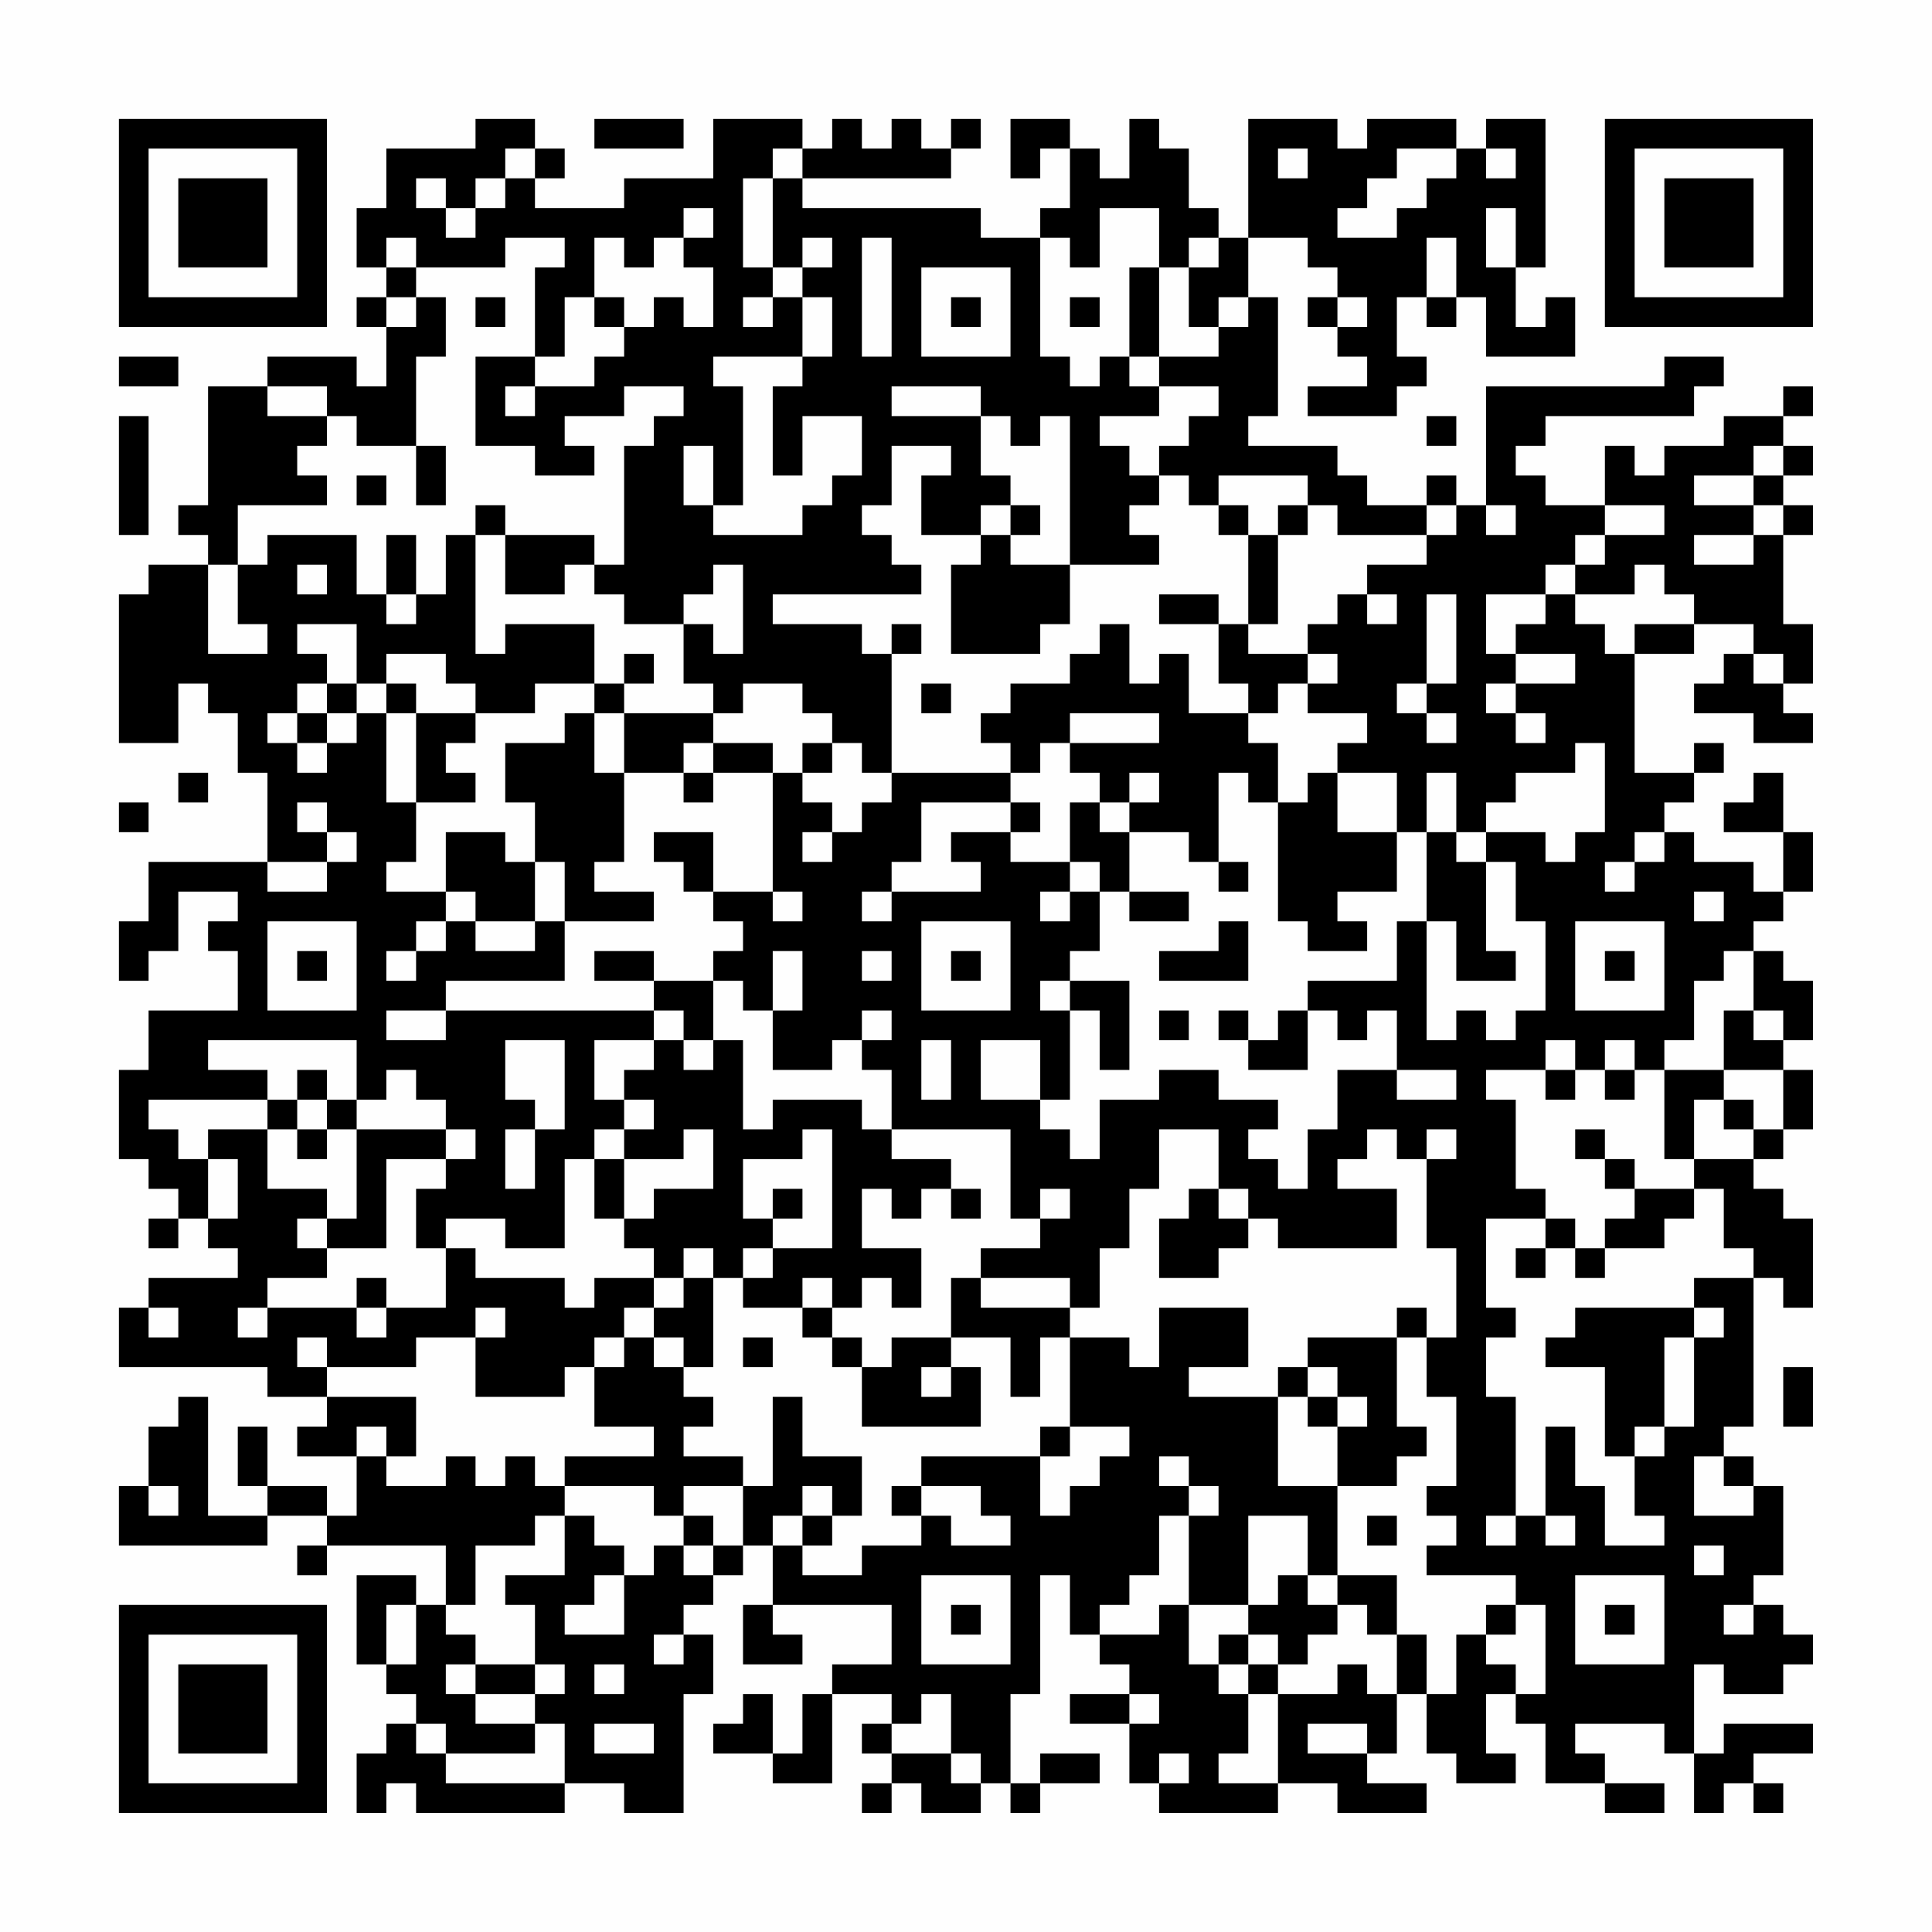 <?xml version="1.0" encoding="UTF-8"?>
<svg xmlns="http://www.w3.org/2000/svg" version="1.1" width="300" height="300" viewBox="0 0 300 300"><rect x="0" y="0" width="300" height="300" fill="#fefefe"/><g transform="scale(4.615)"><g transform="translate(4,4)"><path fill-rule="evenodd" d="M12 0L12 1L9 1L9 3L8 3L8 5L9 5L9 6L8 6L8 7L9 7L9 9L8 9L8 8L5 8L5 9L3 9L3 13L2 13L2 14L3 14L3 15L1 15L1 16L0 16L0 21L2 21L2 19L3 19L3 20L4 20L4 22L5 22L5 25L1 25L1 27L0 27L0 29L1 29L1 28L2 28L2 26L4 26L4 27L3 27L3 28L4 28L4 30L1 30L1 32L0 32L0 35L1 35L1 36L2 36L2 37L1 37L1 38L2 38L2 37L3 37L3 38L4 38L4 39L1 39L1 40L0 40L0 42L5 42L5 43L7 43L7 44L6 44L6 45L8 45L8 47L7 47L7 46L5 46L5 44L4 44L4 46L5 46L5 47L3 47L3 43L2 43L2 44L1 44L1 46L0 46L0 48L5 48L5 47L7 47L7 48L6 48L6 49L7 49L7 48L11 48L11 50L10 50L10 49L8 49L8 52L9 52L9 53L10 53L10 54L9 54L9 55L8 55L8 57L9 57L9 56L10 56L10 57L15 57L15 56L17 56L17 57L19 57L19 53L20 53L20 51L19 51L19 50L20 50L20 49L21 49L21 48L22 48L22 50L21 50L21 52L23 52L23 51L22 51L22 50L26 50L26 52L24 52L24 53L23 53L23 55L22 55L22 53L21 53L21 54L20 54L20 55L22 55L22 56L24 56L24 53L26 53L26 54L25 54L25 55L26 55L26 56L25 56L25 57L26 57L26 56L27 56L27 57L29 57L29 56L30 56L30 57L31 57L31 56L33 56L33 55L31 55L31 56L30 56L30 53L31 53L31 49L32 49L32 51L33 51L33 52L34 52L34 53L32 53L32 54L34 54L34 56L35 56L35 57L39 57L39 56L41 56L41 57L44 57L44 56L42 56L42 55L43 55L43 53L44 53L44 55L45 55L45 56L47 56L47 55L46 55L46 53L47 53L47 54L48 54L48 56L50 56L50 57L52 57L52 56L50 56L50 55L49 55L49 54L52 54L52 55L53 55L53 57L54 57L54 56L55 56L55 57L56 57L56 56L55 56L55 55L57 55L57 54L54 54L54 55L53 55L53 52L54 52L54 53L56 53L56 52L57 52L57 51L56 51L56 50L55 50L55 49L56 49L56 46L55 46L55 45L54 45L54 44L55 44L55 39L56 39L56 40L57 40L57 37L56 37L56 36L55 36L55 35L56 35L56 34L57 34L57 32L56 32L56 31L57 31L57 29L56 29L56 28L55 28L55 27L56 27L56 26L57 26L57 24L56 24L56 22L55 22L55 23L54 23L54 24L56 24L56 26L55 26L55 25L53 25L53 24L52 24L52 23L53 23L53 22L54 22L54 21L53 21L53 22L51 22L51 18L53 18L53 17L55 17L55 18L54 18L54 19L53 19L53 20L55 20L55 21L57 21L57 20L56 20L56 19L57 19L57 17L56 17L56 14L57 14L57 13L56 13L56 12L57 12L57 11L56 11L56 10L57 10L57 9L56 9L56 10L54 10L54 11L52 11L52 12L51 12L51 11L50 11L50 13L48 13L48 12L47 12L47 11L48 11L48 10L53 10L53 9L54 9L54 8L52 8L52 9L46 9L46 13L45 13L45 12L44 12L44 13L42 13L42 12L41 12L41 11L38 11L38 10L39 10L39 6L38 6L38 4L40 4L40 5L41 5L41 6L40 6L40 7L41 7L41 8L42 8L42 9L40 9L40 10L43 10L43 9L44 9L44 8L43 8L43 6L44 6L44 7L45 7L45 6L46 6L46 8L49 8L49 6L48 6L48 7L47 7L47 5L48 5L48 0L46 0L46 1L45 1L45 0L42 0L42 1L41 1L41 0L38 0L38 4L37 4L37 3L36 3L36 1L35 1L35 0L34 0L34 2L33 2L33 1L32 1L32 0L30 0L30 2L31 2L31 1L32 1L32 3L31 3L31 4L29 4L29 3L23 3L23 2L28 2L28 1L29 1L29 0L28 0L28 1L27 1L27 0L26 0L26 1L25 1L25 0L24 0L24 1L23 1L23 0L20 0L20 2L17 2L17 3L14 3L14 2L15 2L15 1L14 1L14 0ZM16 0L16 1L19 1L19 0ZM13 1L13 2L12 2L12 3L11 3L11 2L10 2L10 3L11 3L11 4L12 4L12 3L13 3L13 2L14 2L14 1ZM22 1L22 2L21 2L21 5L22 5L22 6L21 6L21 7L22 7L22 6L23 6L23 8L20 8L20 9L21 9L21 13L20 13L20 11L19 11L19 13L20 13L20 14L23 14L23 13L24 13L24 12L25 12L25 10L23 10L23 12L22 12L22 9L23 9L23 8L24 8L24 6L23 6L23 5L24 5L24 4L23 4L23 5L22 5L22 2L23 2L23 1ZM39 1L39 2L40 2L40 1ZM43 1L43 2L42 2L42 3L41 3L41 4L43 4L43 3L44 3L44 2L45 2L45 1ZM46 1L46 2L47 2L47 1ZM19 3L19 4L18 4L18 5L17 5L17 4L16 4L16 6L15 6L15 8L14 8L14 5L15 5L15 4L13 4L13 5L10 5L10 4L9 4L9 5L10 5L10 6L9 6L9 7L10 7L10 6L11 6L11 8L10 8L10 11L8 11L8 10L7 10L7 9L5 9L5 10L7 10L7 11L6 11L6 12L7 12L7 13L4 13L4 15L3 15L3 18L5 18L5 17L4 17L4 15L5 15L5 14L8 14L8 16L9 16L9 17L10 17L10 16L11 16L11 14L12 14L12 18L13 18L13 17L16 17L16 19L14 19L14 20L12 20L12 19L11 19L11 18L9 18L9 19L8 19L8 17L6 17L6 18L7 18L7 19L6 19L6 20L5 20L5 21L6 21L6 22L7 22L7 21L8 21L8 20L9 20L9 23L10 23L10 25L9 25L9 26L11 26L11 27L10 27L10 28L9 28L9 29L10 29L10 28L11 28L11 27L12 27L12 28L14 28L14 27L15 27L15 29L11 29L11 30L9 30L9 31L11 31L11 30L18 30L18 31L16 31L16 33L17 33L17 34L16 34L16 35L15 35L15 38L13 38L13 37L11 37L11 38L10 38L10 36L11 36L11 35L12 35L12 34L11 34L11 33L10 33L10 32L9 32L9 33L8 33L8 31L3 31L3 32L5 32L5 33L1 33L1 34L2 34L2 35L3 35L3 37L4 37L4 35L3 35L3 34L5 34L5 36L7 36L7 37L6 37L6 38L7 38L7 39L5 39L5 40L4 40L4 41L5 41L5 40L8 40L8 41L9 41L9 40L11 40L11 38L12 38L12 39L15 39L15 40L16 40L16 39L18 39L18 40L17 40L17 41L16 41L16 42L15 42L15 43L12 43L12 41L13 41L13 40L12 40L12 41L10 41L10 42L7 42L7 41L6 41L6 42L7 42L7 43L10 43L10 45L9 45L9 44L8 44L8 45L9 45L9 46L11 46L11 45L12 45L12 46L13 46L13 45L14 45L14 46L15 46L15 47L14 47L14 48L12 48L12 50L11 50L11 51L12 51L12 52L11 52L11 53L12 53L12 54L14 54L14 55L11 55L11 54L10 54L10 55L11 55L11 56L15 56L15 54L14 54L14 53L15 53L15 52L14 52L14 50L13 50L13 49L15 49L15 47L16 47L16 48L17 48L17 49L16 49L16 50L15 50L15 51L17 51L17 49L18 49L18 48L19 48L19 49L20 49L20 48L21 48L21 46L22 46L22 43L23 43L23 45L25 45L25 47L24 47L24 46L23 46L23 47L22 47L22 48L23 48L23 49L25 49L25 48L27 48L27 47L28 47L28 48L30 48L30 47L29 47L29 46L27 46L27 45L31 45L31 47L32 47L32 46L33 46L33 45L34 45L34 44L32 44L32 41L34 41L34 42L35 42L35 40L38 40L38 42L36 42L36 43L39 43L39 46L41 46L41 49L40 49L40 47L38 47L38 50L36 50L36 47L37 47L37 46L36 46L36 45L35 45L35 46L36 46L36 47L35 47L35 49L34 49L34 50L33 50L33 51L35 51L35 50L36 50L36 52L37 52L37 53L38 53L38 55L37 55L37 56L39 56L39 53L41 53L41 52L42 52L42 53L43 53L43 51L44 51L44 53L45 53L45 51L46 51L46 52L47 52L47 53L48 53L48 50L47 50L47 49L44 49L44 48L45 48L45 47L44 47L44 46L45 46L45 43L44 43L44 41L45 41L45 38L44 38L44 35L45 35L45 34L44 34L44 35L43 35L43 34L42 34L42 35L41 35L41 36L43 36L43 38L39 38L39 37L38 37L38 36L37 36L37 34L35 34L35 36L34 36L34 38L33 38L33 40L32 40L32 39L29 39L29 38L31 38L31 37L32 37L32 36L31 36L31 37L30 37L30 34L26 34L26 32L25 32L25 31L26 31L26 30L25 30L25 31L24 31L24 32L22 32L22 30L23 30L23 28L22 28L22 30L21 30L21 29L20 29L20 28L21 28L21 27L20 27L20 26L22 26L22 27L23 27L23 26L22 26L22 22L23 22L23 23L24 23L24 24L23 24L23 25L24 25L24 24L25 24L25 23L26 23L26 22L30 22L30 23L27 23L27 25L26 25L26 26L25 26L25 27L26 27L26 26L29 26L29 25L28 25L28 24L30 24L30 25L32 25L32 26L31 26L31 27L32 27L32 26L33 26L33 28L32 28L32 29L31 29L31 30L32 30L32 33L31 33L31 31L29 31L29 33L31 33L31 34L32 34L32 35L33 35L33 33L35 33L35 32L37 32L37 33L39 33L39 34L38 34L38 35L39 35L39 36L40 36L40 34L41 34L41 32L43 32L43 33L45 33L45 32L43 32L43 30L42 30L42 31L41 31L41 30L40 30L40 29L43 29L43 27L44 27L44 31L45 31L45 30L46 30L46 31L47 31L47 30L48 30L48 27L47 27L47 25L46 25L46 24L48 24L48 25L49 25L49 24L50 24L50 21L49 21L49 22L47 22L47 23L46 23L46 24L45 24L45 22L44 22L44 24L43 24L43 22L41 22L41 21L42 21L42 20L40 20L40 19L41 19L41 18L40 18L40 17L41 17L41 16L42 16L42 17L43 17L43 16L42 16L42 15L44 15L44 14L45 14L45 13L44 13L44 14L41 14L41 13L40 13L40 12L37 12L37 13L36 13L36 12L35 12L35 11L36 11L36 10L37 10L37 9L35 9L35 8L37 8L37 7L38 7L38 6L37 6L37 7L36 7L36 5L37 5L37 4L36 4L36 5L35 5L35 3L33 3L33 5L32 5L32 4L31 4L31 8L32 8L32 9L33 9L33 8L34 8L34 9L35 9L35 10L33 10L33 11L34 11L34 12L35 12L35 13L34 13L34 14L35 14L35 15L32 15L32 10L31 10L31 11L30 11L30 10L29 10L29 9L26 9L26 10L29 10L29 12L30 12L30 13L29 13L29 14L27 14L27 12L28 12L28 11L26 11L26 13L25 13L25 14L26 14L26 15L27 15L27 16L22 16L22 17L25 17L25 18L26 18L26 22L25 22L25 21L24 21L24 20L23 20L23 19L21 19L21 20L20 20L20 19L19 19L19 17L20 17L20 18L21 18L21 15L20 15L20 16L19 16L19 17L17 17L17 16L16 16L16 15L17 15L17 11L18 11L18 10L19 10L19 9L17 9L17 10L15 10L15 11L16 11L16 12L14 12L14 11L12 11L12 8L14 8L14 9L13 9L13 10L14 10L14 9L16 9L16 8L17 8L17 7L18 7L18 6L19 6L19 7L20 7L20 5L19 5L19 4L20 4L20 3ZM46 3L46 5L47 5L47 3ZM25 4L25 8L26 8L26 4ZM44 4L44 6L45 6L45 4ZM27 5L27 8L30 8L30 5ZM34 5L34 8L35 8L35 5ZM12 6L12 7L13 7L13 6ZM16 6L16 7L17 7L17 6ZM28 6L28 7L29 7L29 6ZM32 6L32 7L33 7L33 6ZM41 6L41 7L42 7L42 6ZM0 8L0 9L2 9L2 8ZM0 10L0 14L1 14L1 10ZM44 10L44 11L45 11L45 10ZM10 11L10 13L11 13L11 11ZM55 11L55 12L53 12L53 13L55 13L55 14L53 14L53 15L55 15L55 14L56 14L56 13L55 13L55 12L56 12L56 11ZM8 12L8 13L9 13L9 12ZM12 13L12 14L13 14L13 16L15 16L15 15L16 15L16 14L13 14L13 13ZM30 13L30 14L29 14L29 15L28 15L28 18L31 18L31 17L32 17L32 15L30 15L30 14L31 14L31 13ZM37 13L37 14L38 14L38 17L37 17L37 16L35 16L35 17L37 17L37 19L38 19L38 20L36 20L36 18L35 18L35 19L34 19L34 17L33 17L33 18L32 18L32 19L30 19L30 20L29 20L29 21L30 21L30 22L31 22L31 21L32 21L32 22L33 22L33 23L32 23L32 25L33 25L33 26L34 26L34 27L36 27L36 26L34 26L34 24L36 24L36 25L37 25L37 26L38 26L38 25L37 25L37 22L38 22L38 23L39 23L39 27L40 27L40 28L42 28L42 27L41 27L41 26L43 26L43 24L41 24L41 22L40 22L40 23L39 23L39 21L38 21L38 20L39 20L39 19L40 19L40 18L38 18L38 17L39 17L39 14L40 14L40 13L39 13L39 14L38 14L38 13ZM46 13L46 14L47 14L47 13ZM50 13L50 14L49 14L49 15L48 15L48 16L46 16L46 18L47 18L47 19L46 19L46 20L47 20L47 21L48 21L48 20L47 20L47 19L49 19L49 18L47 18L47 17L48 17L48 16L49 16L49 17L50 17L50 18L51 18L51 17L53 17L53 16L52 16L52 15L51 15L51 16L49 16L49 15L50 15L50 14L52 14L52 13ZM9 14L9 16L10 16L10 14ZM6 15L6 16L7 16L7 15ZM44 16L44 19L43 19L43 20L44 20L44 21L45 21L45 20L44 20L44 19L45 19L45 16ZM26 17L26 18L27 18L27 17ZM17 18L17 19L16 19L16 20L15 20L15 21L13 21L13 23L14 23L14 25L13 25L13 24L11 24L11 26L12 26L12 27L14 27L14 25L15 25L15 27L18 27L18 26L16 26L16 25L17 25L17 22L19 22L19 23L20 23L20 22L22 22L22 21L20 21L20 20L17 20L17 19L18 19L18 18ZM55 18L55 19L56 19L56 18ZM7 19L7 20L6 20L6 21L7 21L7 20L8 20L8 19ZM9 19L9 20L10 20L10 23L12 23L12 22L11 22L11 21L12 21L12 20L10 20L10 19ZM27 19L27 20L28 20L28 19ZM16 20L16 22L17 22L17 20ZM32 20L32 21L35 21L35 20ZM19 21L19 22L20 22L20 21ZM23 21L23 22L24 22L24 21ZM2 22L2 23L3 23L3 22ZM34 22L34 23L33 23L33 24L34 24L34 23L35 23L35 22ZM0 23L0 24L1 24L1 23ZM6 23L6 24L7 24L7 25L5 25L5 26L7 26L7 25L8 25L8 24L7 24L7 23ZM30 23L30 24L31 24L31 23ZM18 24L18 25L19 25L19 26L20 26L20 24ZM44 24L44 27L45 27L45 29L47 29L47 28L46 28L46 25L45 25L45 24ZM51 24L51 25L50 25L50 26L51 26L51 25L52 25L52 24ZM53 26L53 27L54 27L54 26ZM5 27L5 30L8 30L8 27ZM27 27L27 30L30 30L30 27ZM37 27L37 28L35 28L35 29L38 29L38 27ZM49 27L49 30L52 30L52 27ZM6 28L6 29L7 29L7 28ZM16 28L16 29L18 29L18 30L19 30L19 31L18 31L18 32L17 32L17 33L18 33L18 34L17 34L17 35L16 35L16 37L17 37L17 38L18 38L18 39L19 39L19 40L18 40L18 41L17 41L17 42L16 42L16 44L18 44L18 45L15 45L15 46L18 46L18 47L19 47L19 48L20 48L20 47L19 47L19 46L21 46L21 45L19 45L19 44L20 44L20 43L19 43L19 42L20 42L20 39L21 39L21 40L23 40L23 41L24 41L24 42L25 42L25 44L29 44L29 42L28 42L28 41L30 41L30 43L31 43L31 41L32 41L32 40L29 40L29 39L28 39L28 41L26 41L26 42L25 42L25 41L24 41L24 40L25 40L25 39L26 39L26 40L27 40L27 38L25 38L25 36L26 36L26 37L27 37L27 36L28 36L28 37L29 37L29 36L28 36L28 35L26 35L26 34L25 34L25 33L22 33L22 34L21 34L21 31L20 31L20 29L18 29L18 28ZM25 28L25 29L26 29L26 28ZM28 28L28 29L29 29L29 28ZM50 28L50 29L51 29L51 28ZM54 28L54 29L53 29L53 31L52 31L52 32L51 32L51 31L50 31L50 32L49 32L49 31L48 31L48 32L46 32L46 33L47 33L47 36L48 36L48 37L46 37L46 40L47 40L47 41L46 41L46 43L47 43L47 47L46 47L46 48L47 48L47 47L48 47L48 48L49 48L49 47L48 47L48 44L49 44L49 46L50 46L50 48L52 48L52 47L51 47L51 45L52 45L52 44L53 44L53 41L54 41L54 40L53 40L53 39L55 39L55 38L54 38L54 36L53 36L53 35L55 35L55 34L56 34L56 32L54 32L54 30L55 30L55 31L56 31L56 30L55 30L55 28ZM32 29L32 30L33 30L33 32L34 32L34 29ZM35 30L35 31L36 31L36 30ZM37 30L37 31L38 31L38 32L40 32L40 30L39 30L39 31L38 31L38 30ZM13 31L13 33L14 33L14 34L13 34L13 36L14 36L14 34L15 34L15 31ZM19 31L19 32L20 32L20 31ZM27 31L27 33L28 33L28 31ZM6 32L6 33L5 33L5 34L6 34L6 35L7 35L7 34L8 34L8 37L7 37L7 38L9 38L9 35L11 35L11 34L8 34L8 33L7 33L7 32ZM48 32L48 33L49 33L49 32ZM50 32L50 33L51 33L51 32ZM52 32L52 35L53 35L53 33L54 33L54 34L55 34L55 33L54 33L54 32ZM6 33L6 34L7 34L7 33ZM19 34L19 35L17 35L17 37L18 37L18 36L20 36L20 34ZM23 34L23 35L21 35L21 37L22 37L22 38L21 38L21 39L22 39L22 38L24 38L24 34ZM49 34L49 35L50 35L50 36L51 36L51 37L50 37L50 38L49 38L49 37L48 37L48 38L47 38L47 39L48 39L48 38L49 38L49 39L50 39L50 38L52 38L52 37L53 37L53 36L51 36L51 35L50 35L50 34ZM22 36L22 37L23 37L23 36ZM36 36L36 37L35 37L35 39L37 39L37 38L38 38L38 37L37 37L37 36ZM19 38L19 39L20 39L20 38ZM8 39L8 40L9 40L9 39ZM23 39L23 40L24 40L24 39ZM1 40L1 41L2 41L2 40ZM43 40L43 41L40 41L40 42L39 42L39 43L40 43L40 44L41 44L41 46L43 46L43 45L44 45L44 44L43 44L43 41L44 41L44 40ZM49 40L49 41L48 41L48 42L50 42L50 45L51 45L51 44L52 44L52 41L53 41L53 40ZM18 41L18 42L19 42L19 41ZM21 41L21 42L22 42L22 41ZM27 42L27 43L28 43L28 42ZM40 42L40 43L41 43L41 44L42 44L42 43L41 43L41 42ZM56 42L56 44L57 44L57 42ZM31 44L31 45L32 45L32 44ZM53 45L53 47L55 47L55 46L54 46L54 45ZM1 46L1 47L2 47L2 46ZM26 46L26 47L27 47L27 46ZM23 47L23 48L24 48L24 47ZM42 47L42 48L43 48L43 47ZM53 48L53 49L54 49L54 48ZM27 49L27 52L30 52L30 49ZM39 49L39 50L38 50L38 51L37 51L37 52L38 52L38 53L39 53L39 52L40 52L40 51L41 51L41 50L42 50L42 51L43 51L43 49L41 49L41 50L40 50L40 49ZM49 49L49 52L52 52L52 49ZM9 50L9 52L10 52L10 50ZM28 50L28 51L29 51L29 50ZM46 50L46 51L47 51L47 50ZM50 50L50 51L51 51L51 50ZM54 50L54 51L55 51L55 50ZM18 51L18 52L19 52L19 51ZM38 51L38 52L39 52L39 51ZM12 52L12 53L14 53L14 52ZM16 52L16 53L17 53L17 52ZM27 53L27 54L26 54L26 55L28 55L28 56L29 56L29 55L28 55L28 53ZM34 53L34 54L35 54L35 53ZM16 54L16 55L18 55L18 54ZM40 54L40 55L42 55L42 54ZM35 55L35 56L36 56L36 55ZM0 0L0 7L7 7L7 0ZM1 1L1 6L6 6L6 1ZM2 2L2 5L5 5L5 2ZM50 0L50 7L57 7L57 0ZM51 1L51 6L56 6L56 1ZM52 2L52 5L55 5L55 2ZM0 50L0 57L7 57L7 50ZM1 51L1 56L6 56L6 51ZM2 52L2 55L5 55L5 52Z" fill="#000000"/></g></g></svg>
